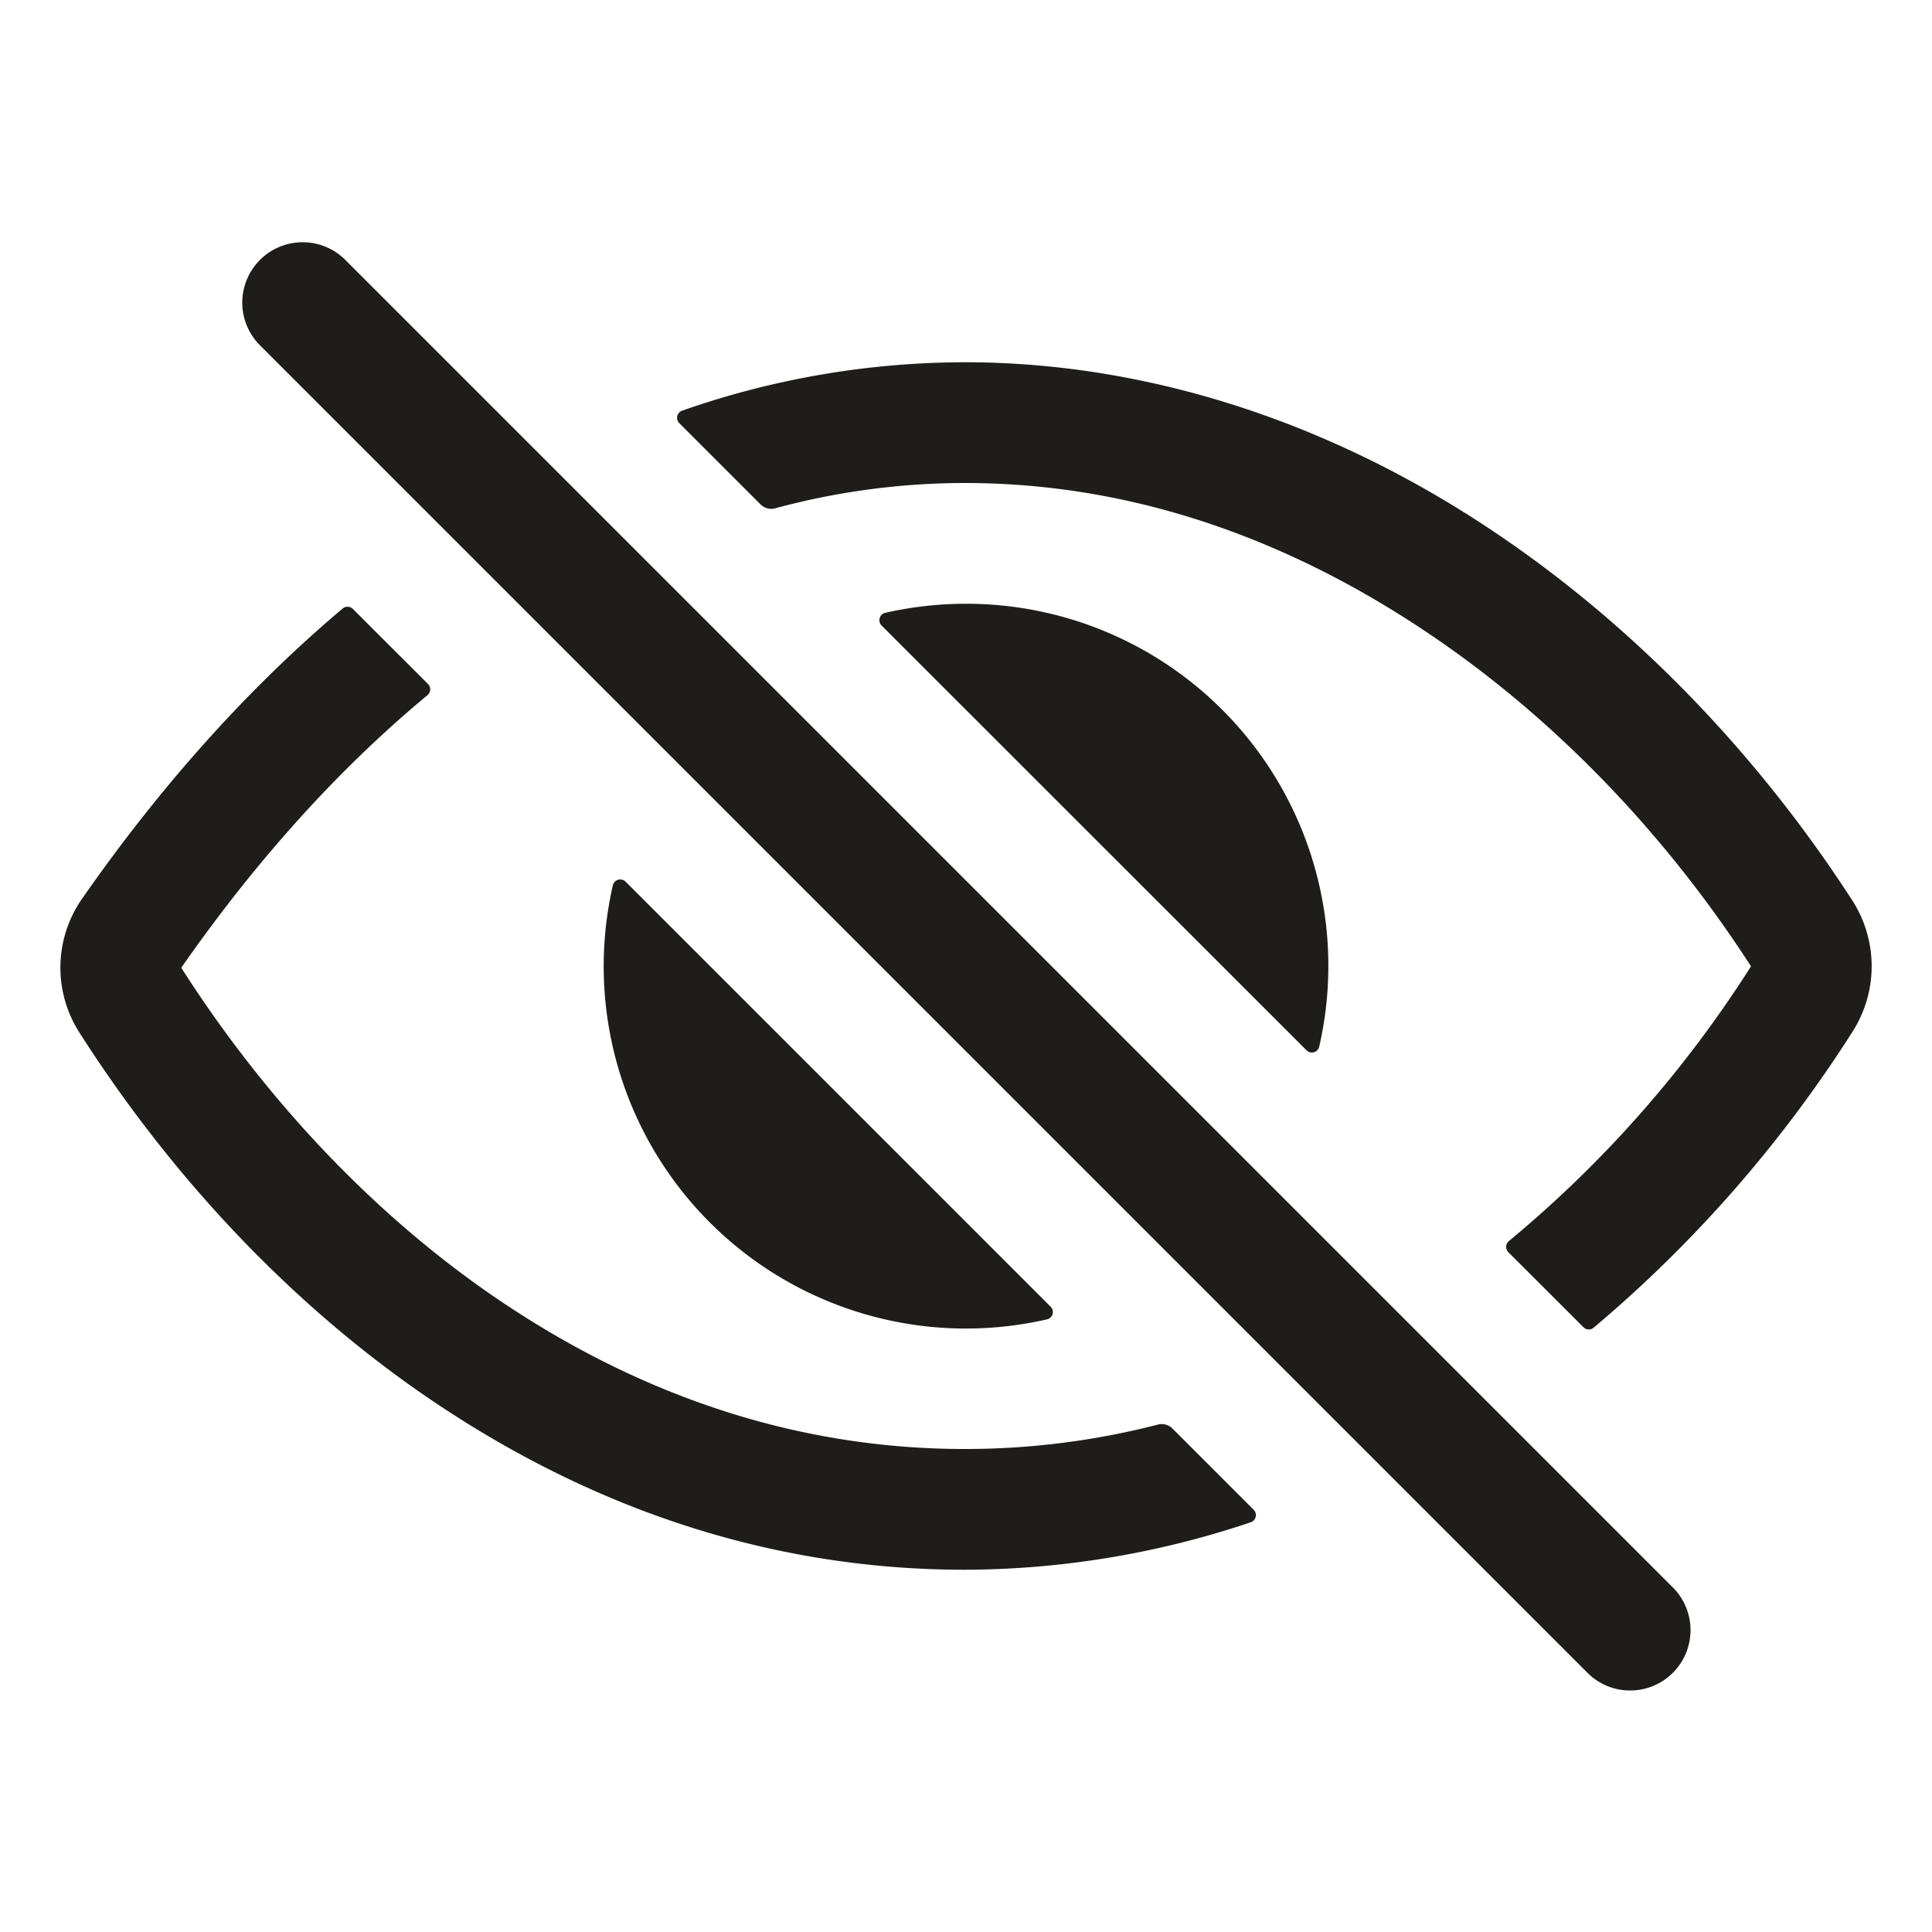 <svg xmlns="http://www.w3.org/2000/svg" width="24" height="24" fill="none"><path d="M20.25 21a.746.746 0 01-.53-.22L3.22 4.28a.75.75 0 011.061-1.06l16.5 16.5a.75.75 0 01-.53 1.28zm-8.265-3c-1.945 0-3.82-.576-5.574-1.71-1.597-1.032-3.035-2.51-4.158-4.266v-.004c.934-1.34 1.958-2.472 3.058-3.385a.094.094 0 00.006-.138l-.933-.932a.094.094 0 00-.127-.006c-1.168.985-2.253 2.192-3.238 3.606a1.496 1.496 0 00-.03 1.666c1.238 1.937 2.83 3.569 4.606 4.718 2 1.295 4.151 1.951 6.39 1.951a11.21 11.21 0 003.553-.59.094.094 0 00.036-.155l-1.011-1.011a.188.188 0 00-.18-.047 9.603 9.603 0 01-2.398.303zm11.024-6.816c-1.24-1.918-2.85-3.547-4.653-4.712C16.36 5.182 14.157 4.5 11.985 4.5a10.657 10.657 0 00-3.51.601.094.094 0 00-.036.156l1.01 1.01a.187.187 0 00.182.047A9.038 9.038 0 0111.985 6c1.907 0 3.777.583 5.557 1.734 1.627 1.05 3.082 2.526 4.207 4.266l.002.004c0 .001 0 .003-.002.004a14.564 14.564 0 01-3.005 3.409.094.094 0 00-.007.138l.933.932a.094.094 0 00.126.007 16.099 16.099 0 003.218-3.68 1.51 1.51 0 00-.005-1.63z" fill="#1E1D1B"/><path d="M12 7.5c-.336 0-.672.038-1 .112a.094.094 0 00-.048.159l5.278 5.276a.095.095 0 00.093.024.094.094 0 00.065-.07A4.498 4.498 0 0012.001 7.5zm-4.228 3.453a.095.095 0 00-.093-.024.093.093 0 00-.066.07 4.5 4.5 0 005.391 5.391.093.093 0 00.072-.115.093.093 0 00-.025-.043l-5.28-5.28z" fill="#1E1D1B"/></svg>